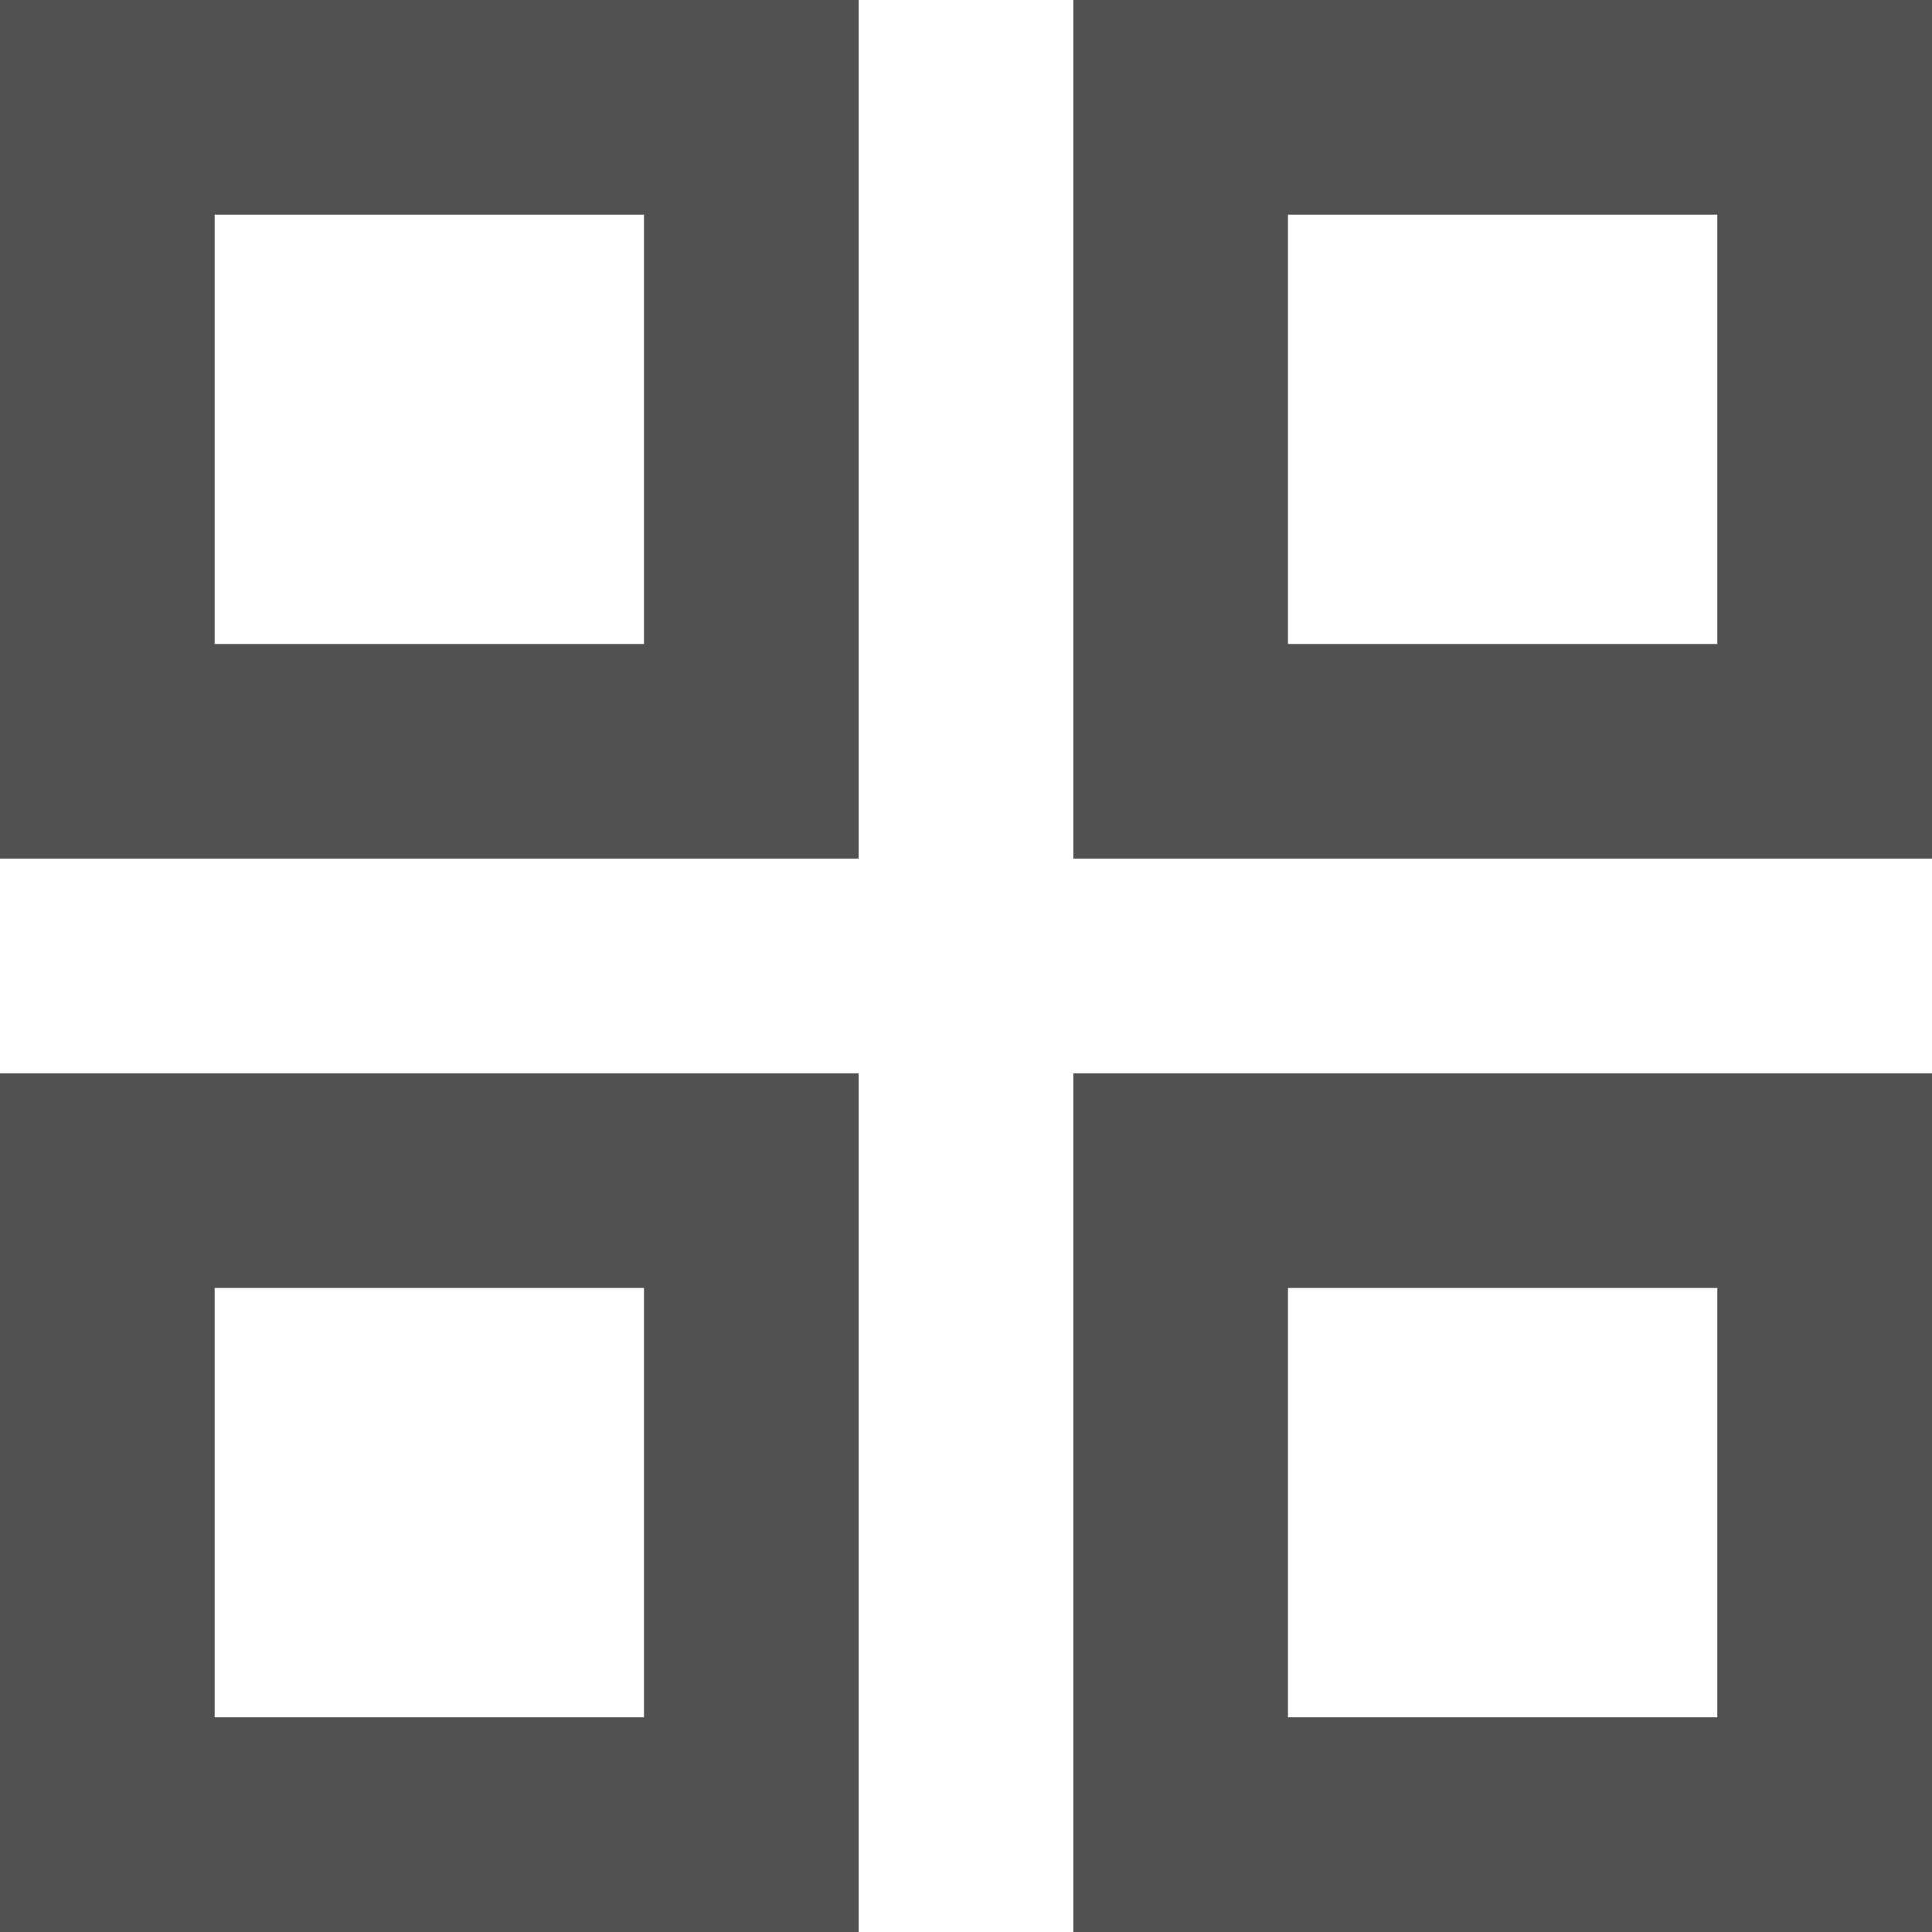 <svg xmlns="http://www.w3.org/2000/svg" width="40" height="40" viewBox="0 0 40 40">
  <path id="grid_view_FILL0_wght400_GRAD0_opsz24" d="M120-822.222V-840h17.778v17.778ZM120-800v-17.778h17.778V-800Zm22.222-22.222V-840H160v17.778Zm0,22.222v-17.778H160V-800Zm-17.778-26.667h8.889v-8.889h-8.889Zm22.222,0h8.889v-8.889h-8.889Zm0,22.222h8.889v-8.889h-8.889Zm-22.222,0h8.889v-8.889h-8.889ZM146.667-826.667ZM146.667-813.333ZM133.333-813.333ZM133.333-826.667Z" transform="translate(-120 840)" fill="#515151"/>
</svg>
